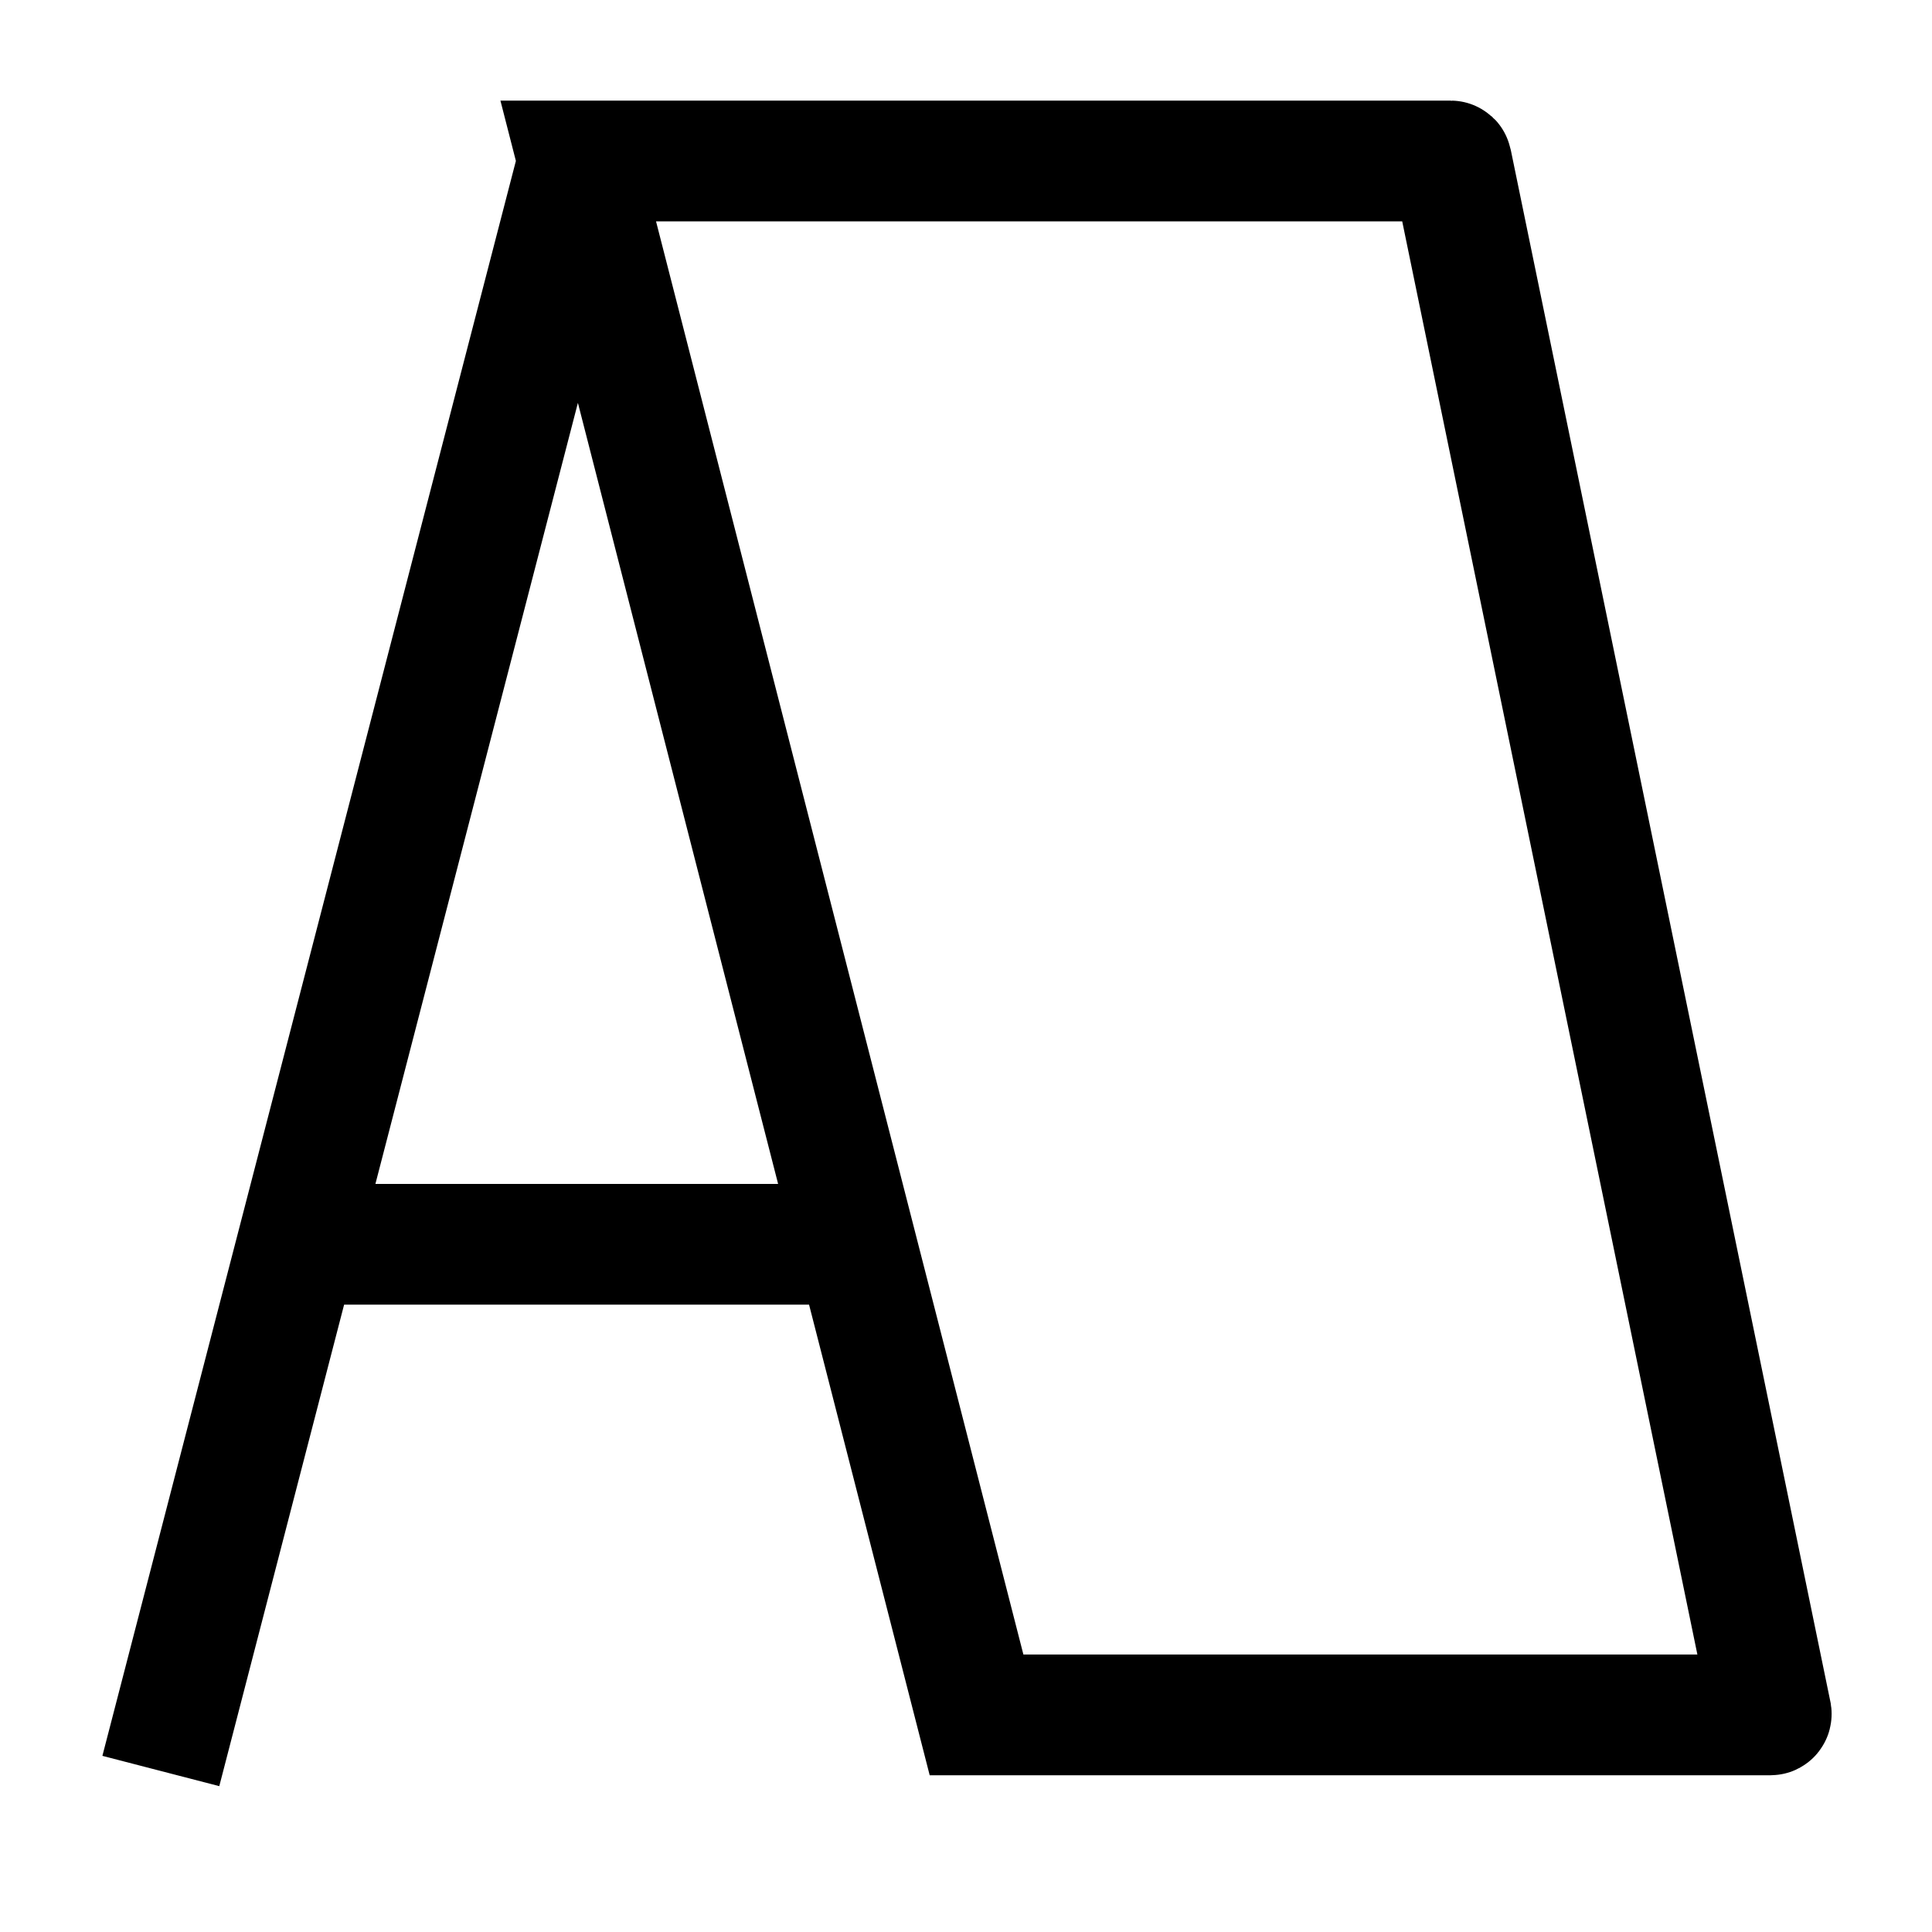 <svg width="24" height="24" viewBox="0 0 24 24" fill="none" xmlns="http://www.w3.org/2000/svg">
    <path d="M3.756 15.457H10.756" stroke="currentColor" stroke-width="1.5" stroke-linejoin="round"/>
    <path d="M1.998 22L7.183 2M7.183 2H18.022C18.027 2 18.031 2.004 18.032 2.009L22.003 21.29C22.004 21.297 21.999 21.303 21.993 21.303H12.131L7.183 2Z" stroke="currentColor" stroke-width="1.5"/>
</svg>
